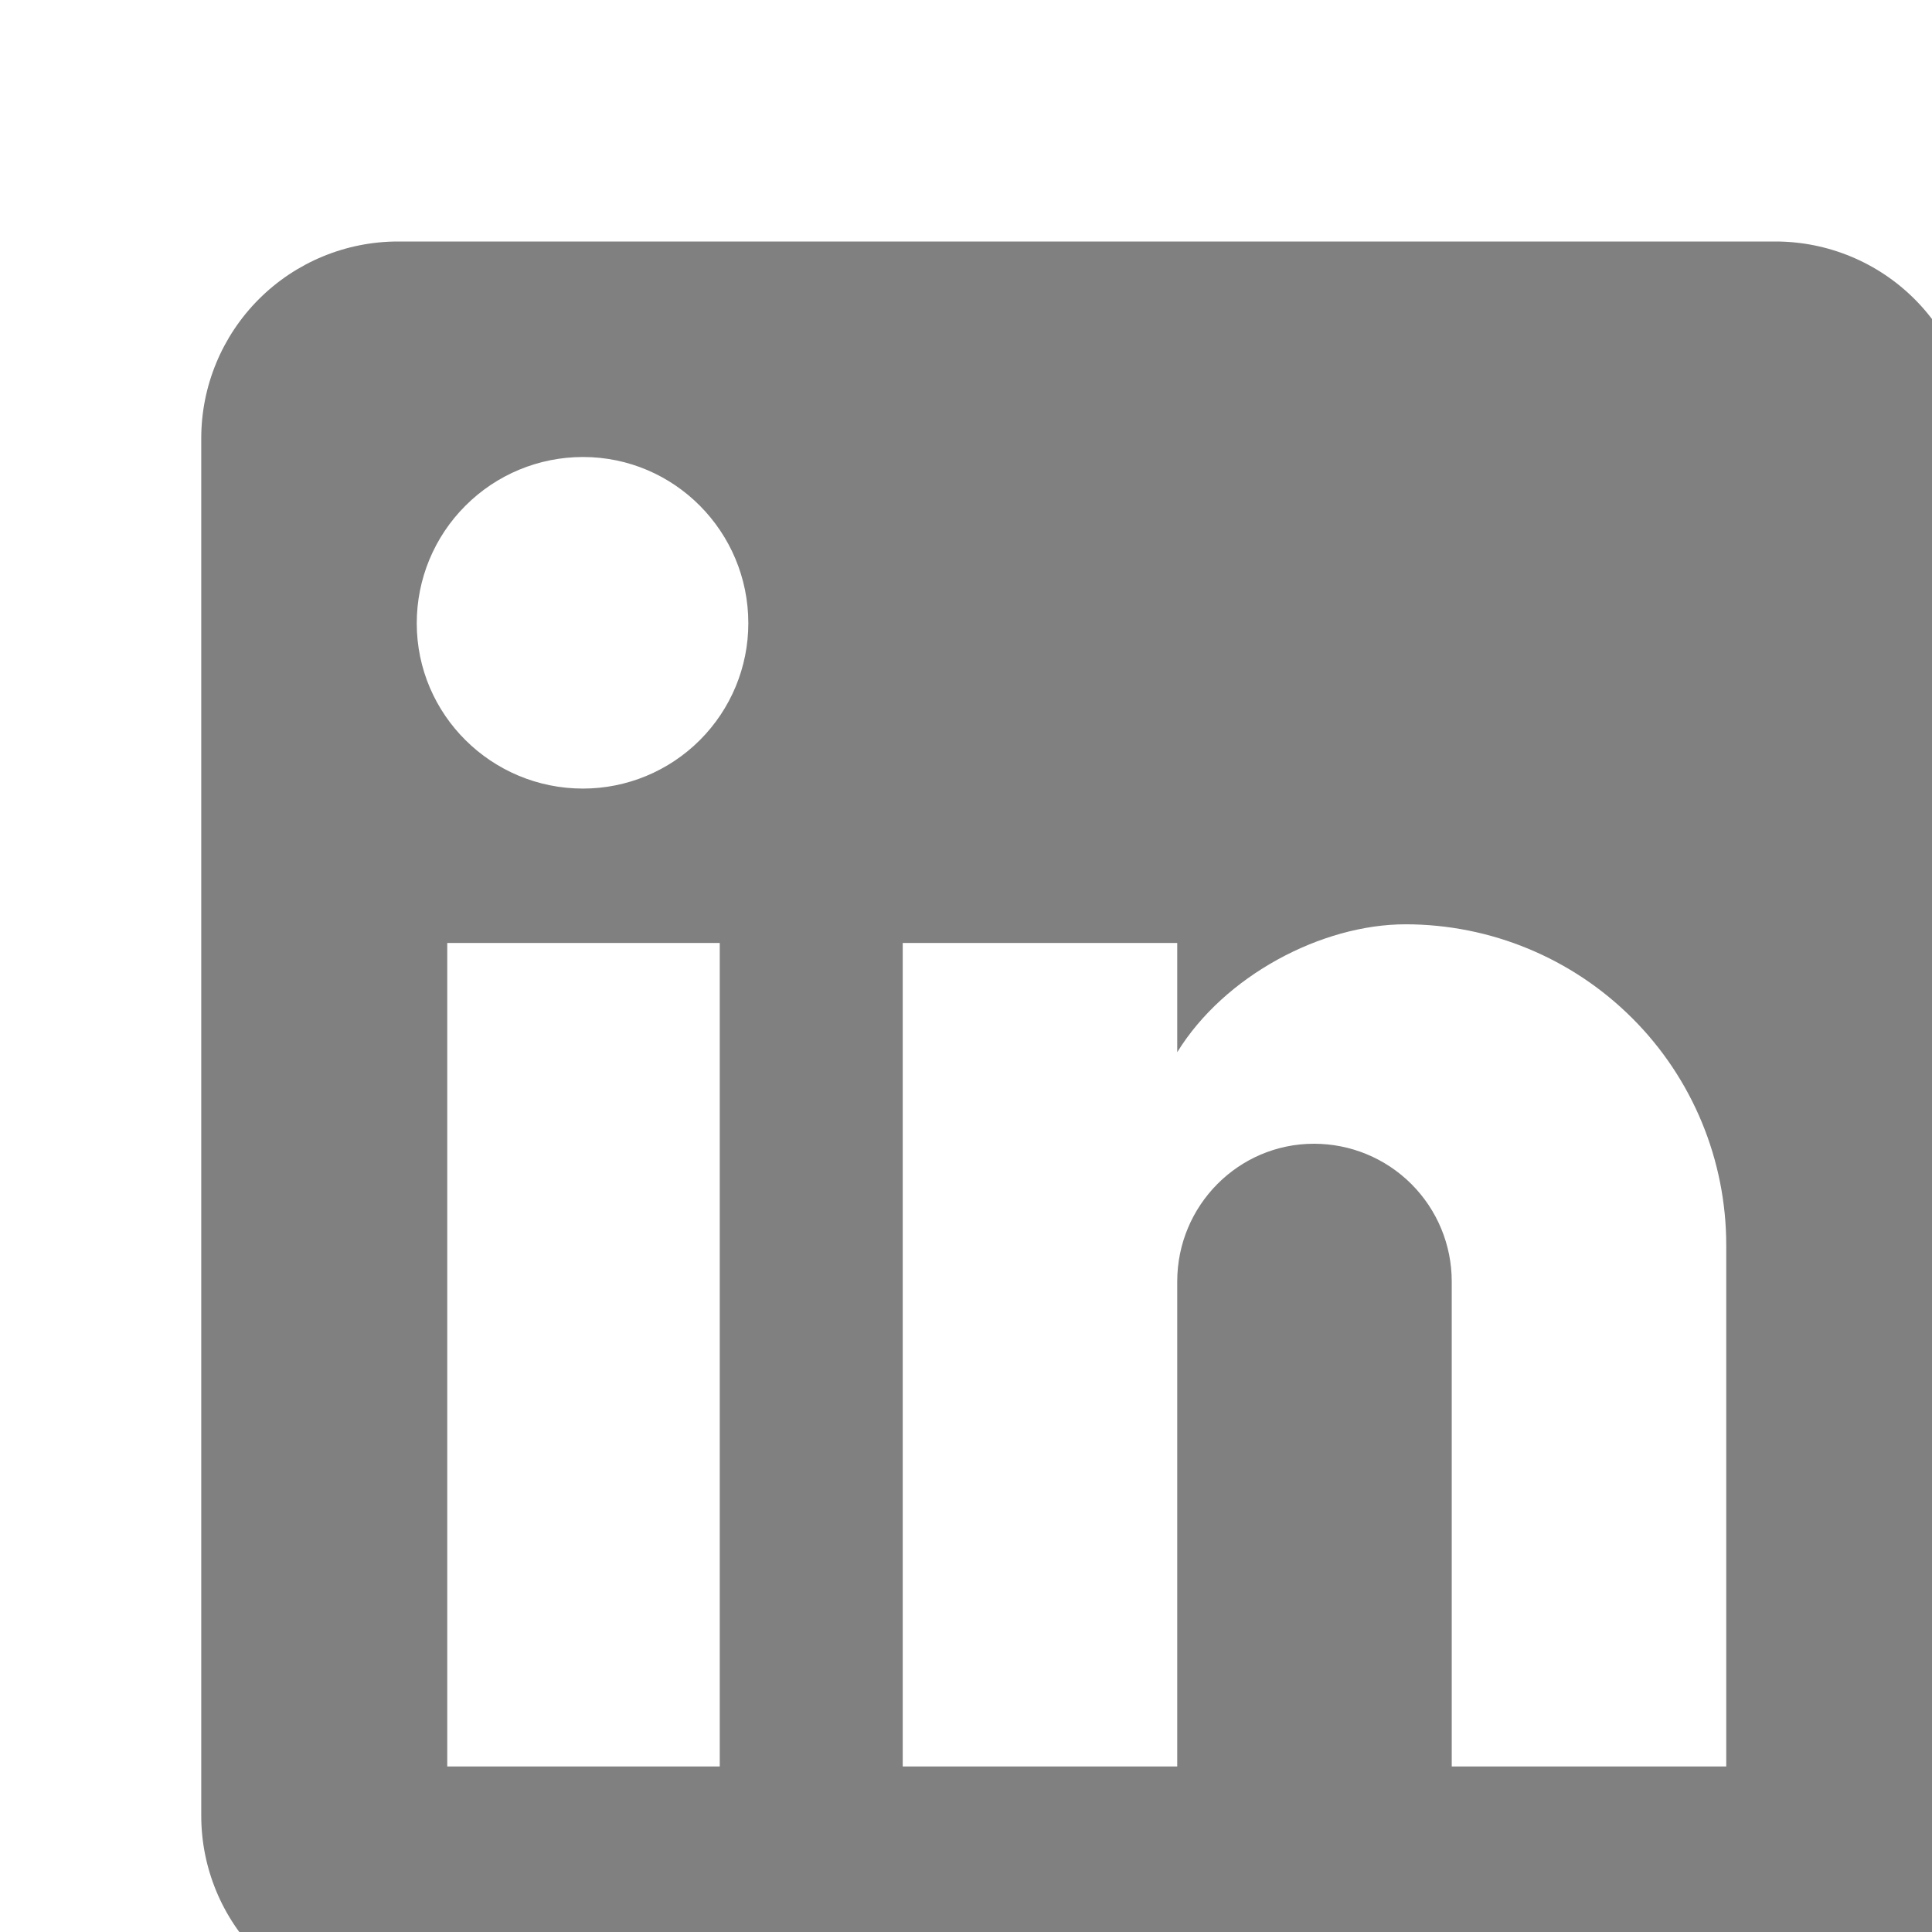 <svg width="24" height="24" viewBox="0 0 24 24" fill="none" xmlns="http://www.w3.org/2000/svg">
<g id="dashicons:admin-site-alt3" clip-path="url(#clip0_2243_19522)">
<path id="Vector" d="M22.056 3C22.704 3 23.326 3.258 23.784 3.716C24.242 4.174 24.5 4.796 24.5 5.444V22.556C24.5 23.204 24.242 23.826 23.784 24.284C23.326 24.742 22.704 25 22.056 25H4.944C4.296 25 3.674 24.742 3.216 24.284C2.758 23.826 2.5 23.204 2.5 22.556V5.444C2.5 4.796 2.758 4.174 3.216 3.716C3.674 3.258 4.296 3 4.944 3H22.056ZM21.444 21.944V15.467C21.444 14.41 21.025 13.396 20.277 12.649C19.53 11.902 18.517 11.482 17.46 11.482C16.421 11.482 15.211 12.118 14.624 13.071V11.714H11.214V21.944H14.624V15.919C14.624 14.978 15.382 14.208 16.323 14.208C16.777 14.208 17.212 14.388 17.533 14.709C17.854 15.03 18.034 15.465 18.034 15.919V21.944H21.444ZM7.242 9.796C7.787 9.796 8.309 9.579 8.694 9.194C9.079 8.809 9.296 8.287 9.296 7.742C9.296 6.606 8.379 5.677 7.242 5.677C6.694 5.677 6.169 5.894 5.782 6.282C5.394 6.669 5.177 7.194 5.177 7.742C5.177 8.879 6.106 9.796 7.242 9.796ZM8.941 21.944V11.714H5.556V21.944H8.941Z" fill="#808080"/>
</g>
<defs>
<clipPath id="clip0_2243_19522">
<rect width="24" height="24" fill="white"/>
</clipPath>
</defs>
</svg>
